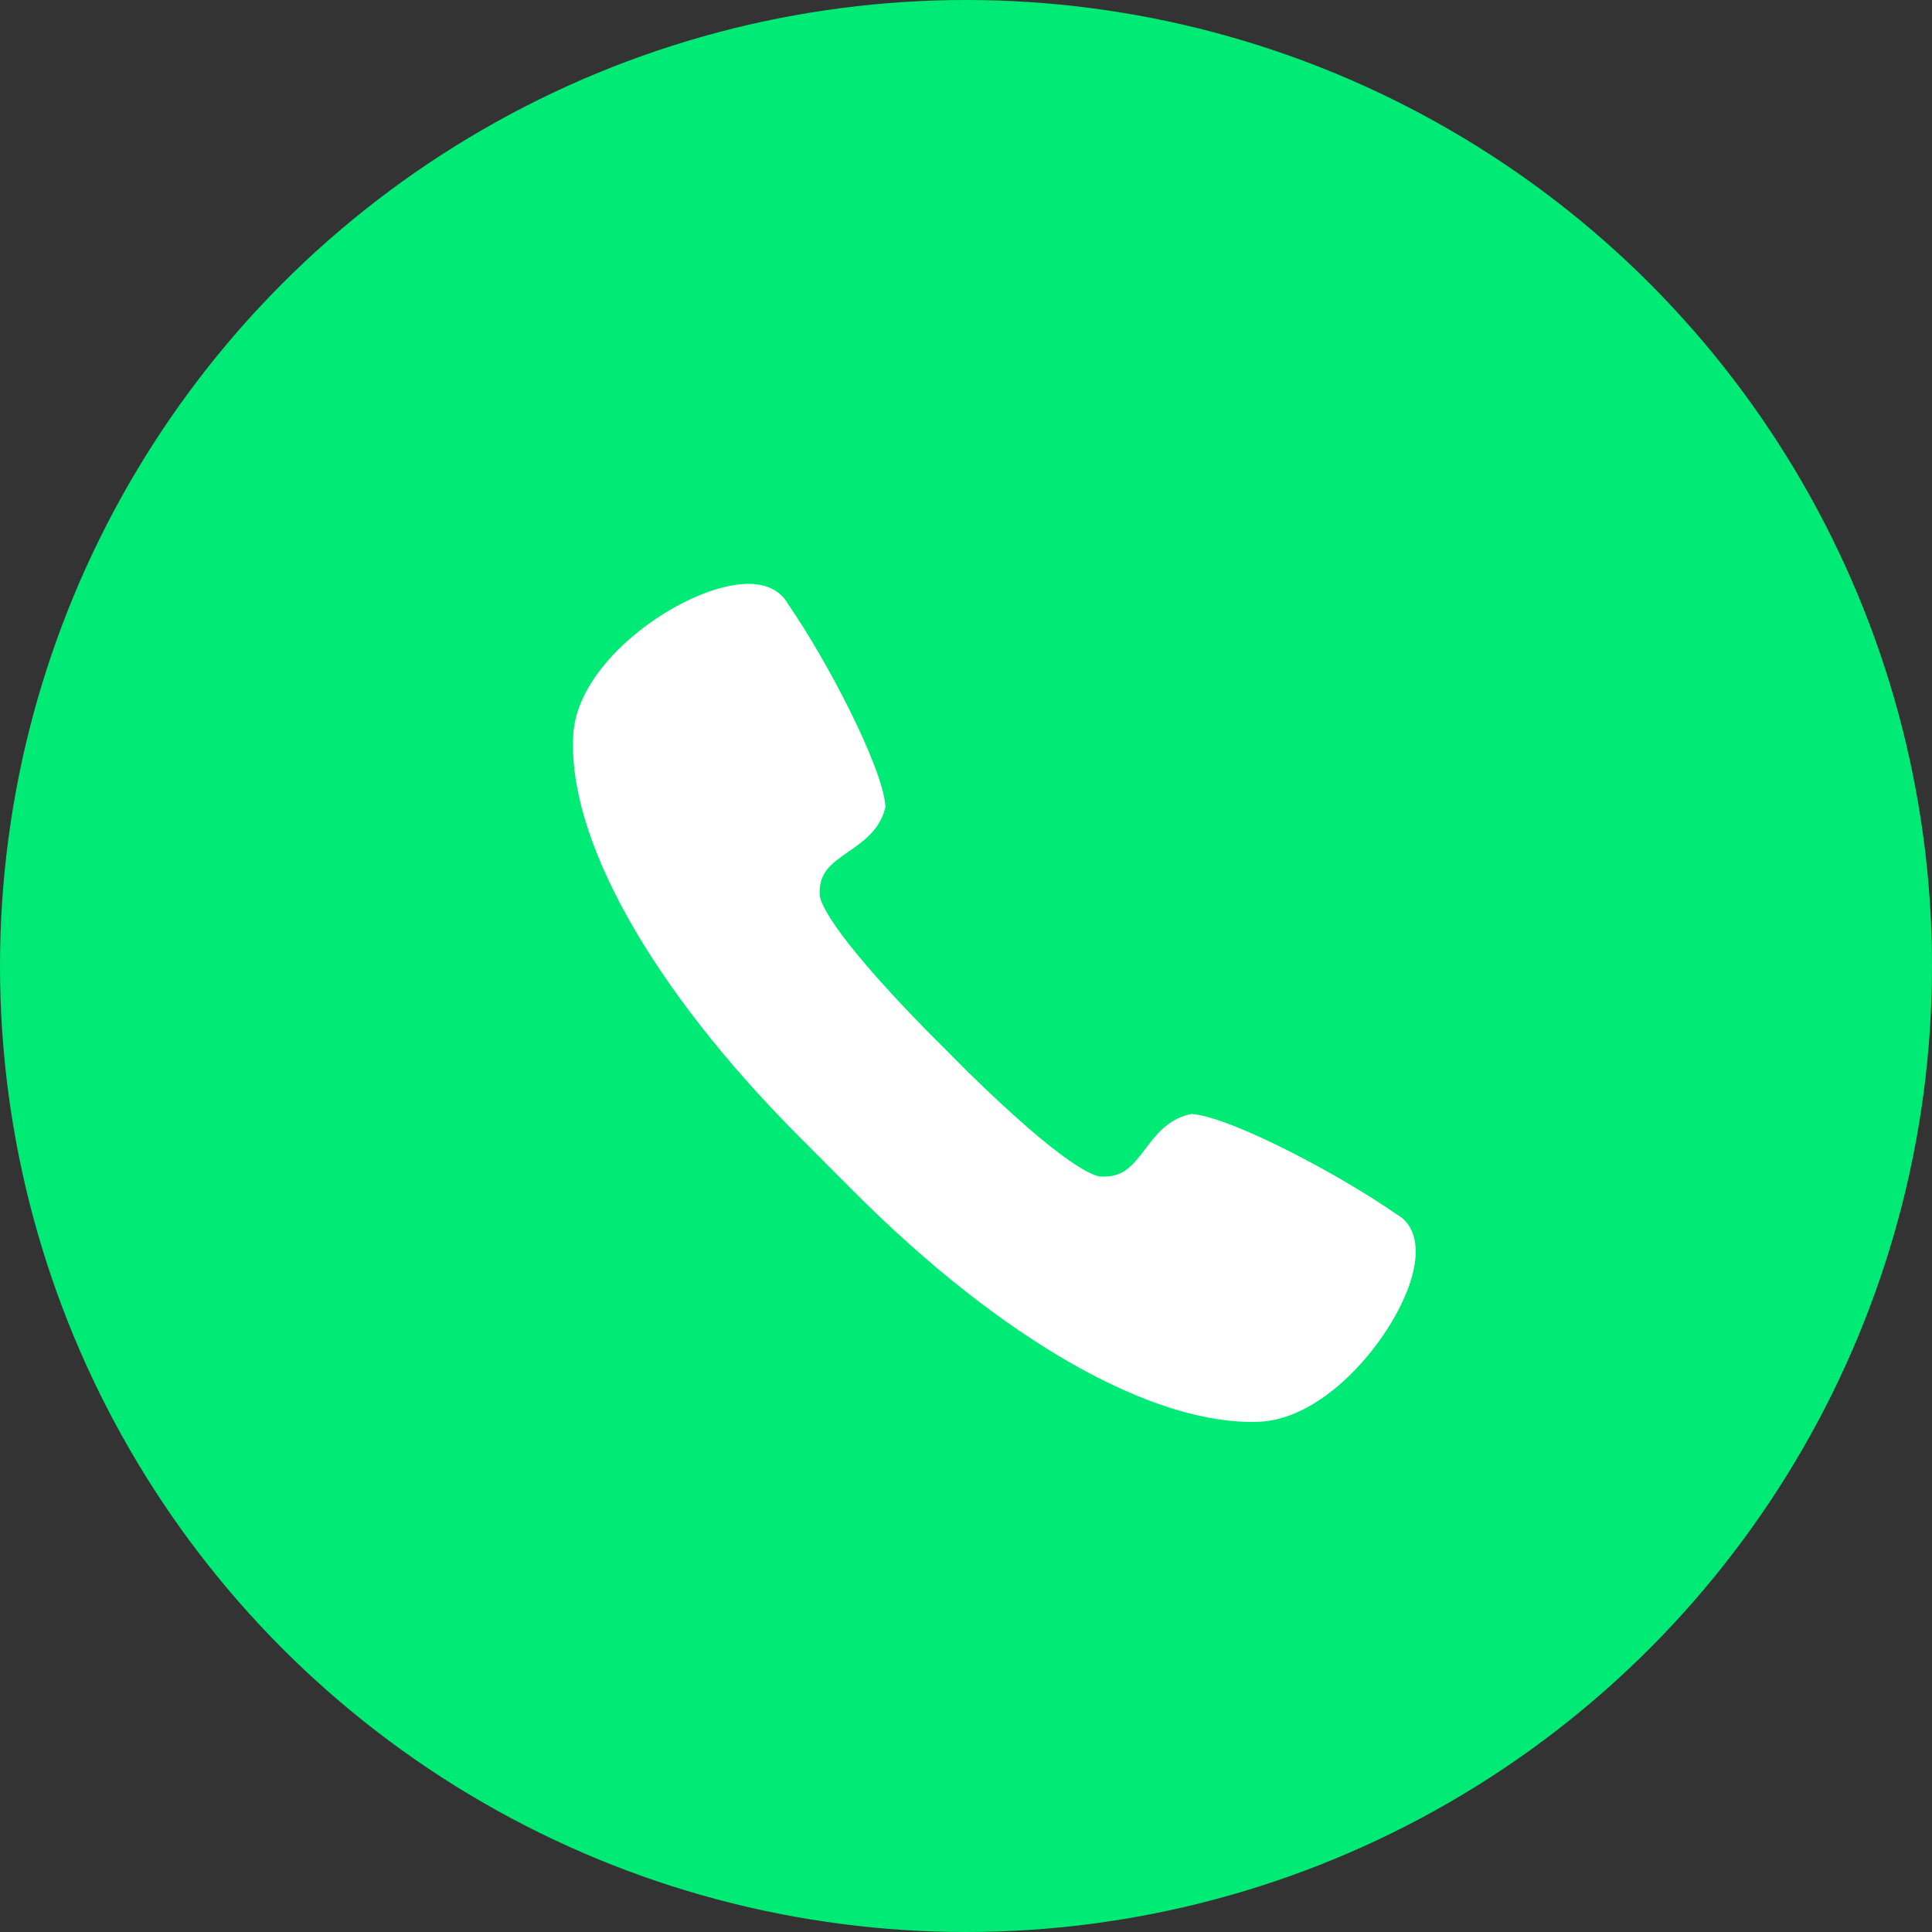 <svg width="60" height="60" xmlns="http://www.w3.org/2000/svg"><rect width="100%" height="100%" fill="#333333" stroke="none"/><g fill="none" fill-rule="evenodd"><circle fill="#00EB75" cx="30" cy="30" r="30"/><path d="M39.247 44.144l-.142.01c-3.287.132-7.994-2.542-12.591-7.155l-1.698-1.703c-4.598-4.613-7.218-9.29-7.01-12.51.148-2.273 3.3-4.469 5.202-4.643.937-.086 1.32.349 1.465.617 1.256 1.815 2.9 5.021 3.018 6.215l.009.085-.023.082c-.179.65-.682.999-1.126 1.307-.585.405-.915.667-.896 1.33.006.202.264 1.097 3.304 4.207l1.296 1.3c3.035 2.974 3.927 3.243 4.131 3.253.667.031.95-.286 1.376-.85.324-.428.69-.914 1.357-1.075l.084-.02.086.01c1.213.142 4.443 1.825 6.308 3.124.266.143.747.595.504 1.714-.381 1.756-2.503 4.504-4.654 4.702z" fill="#FFF"/></g></svg>
